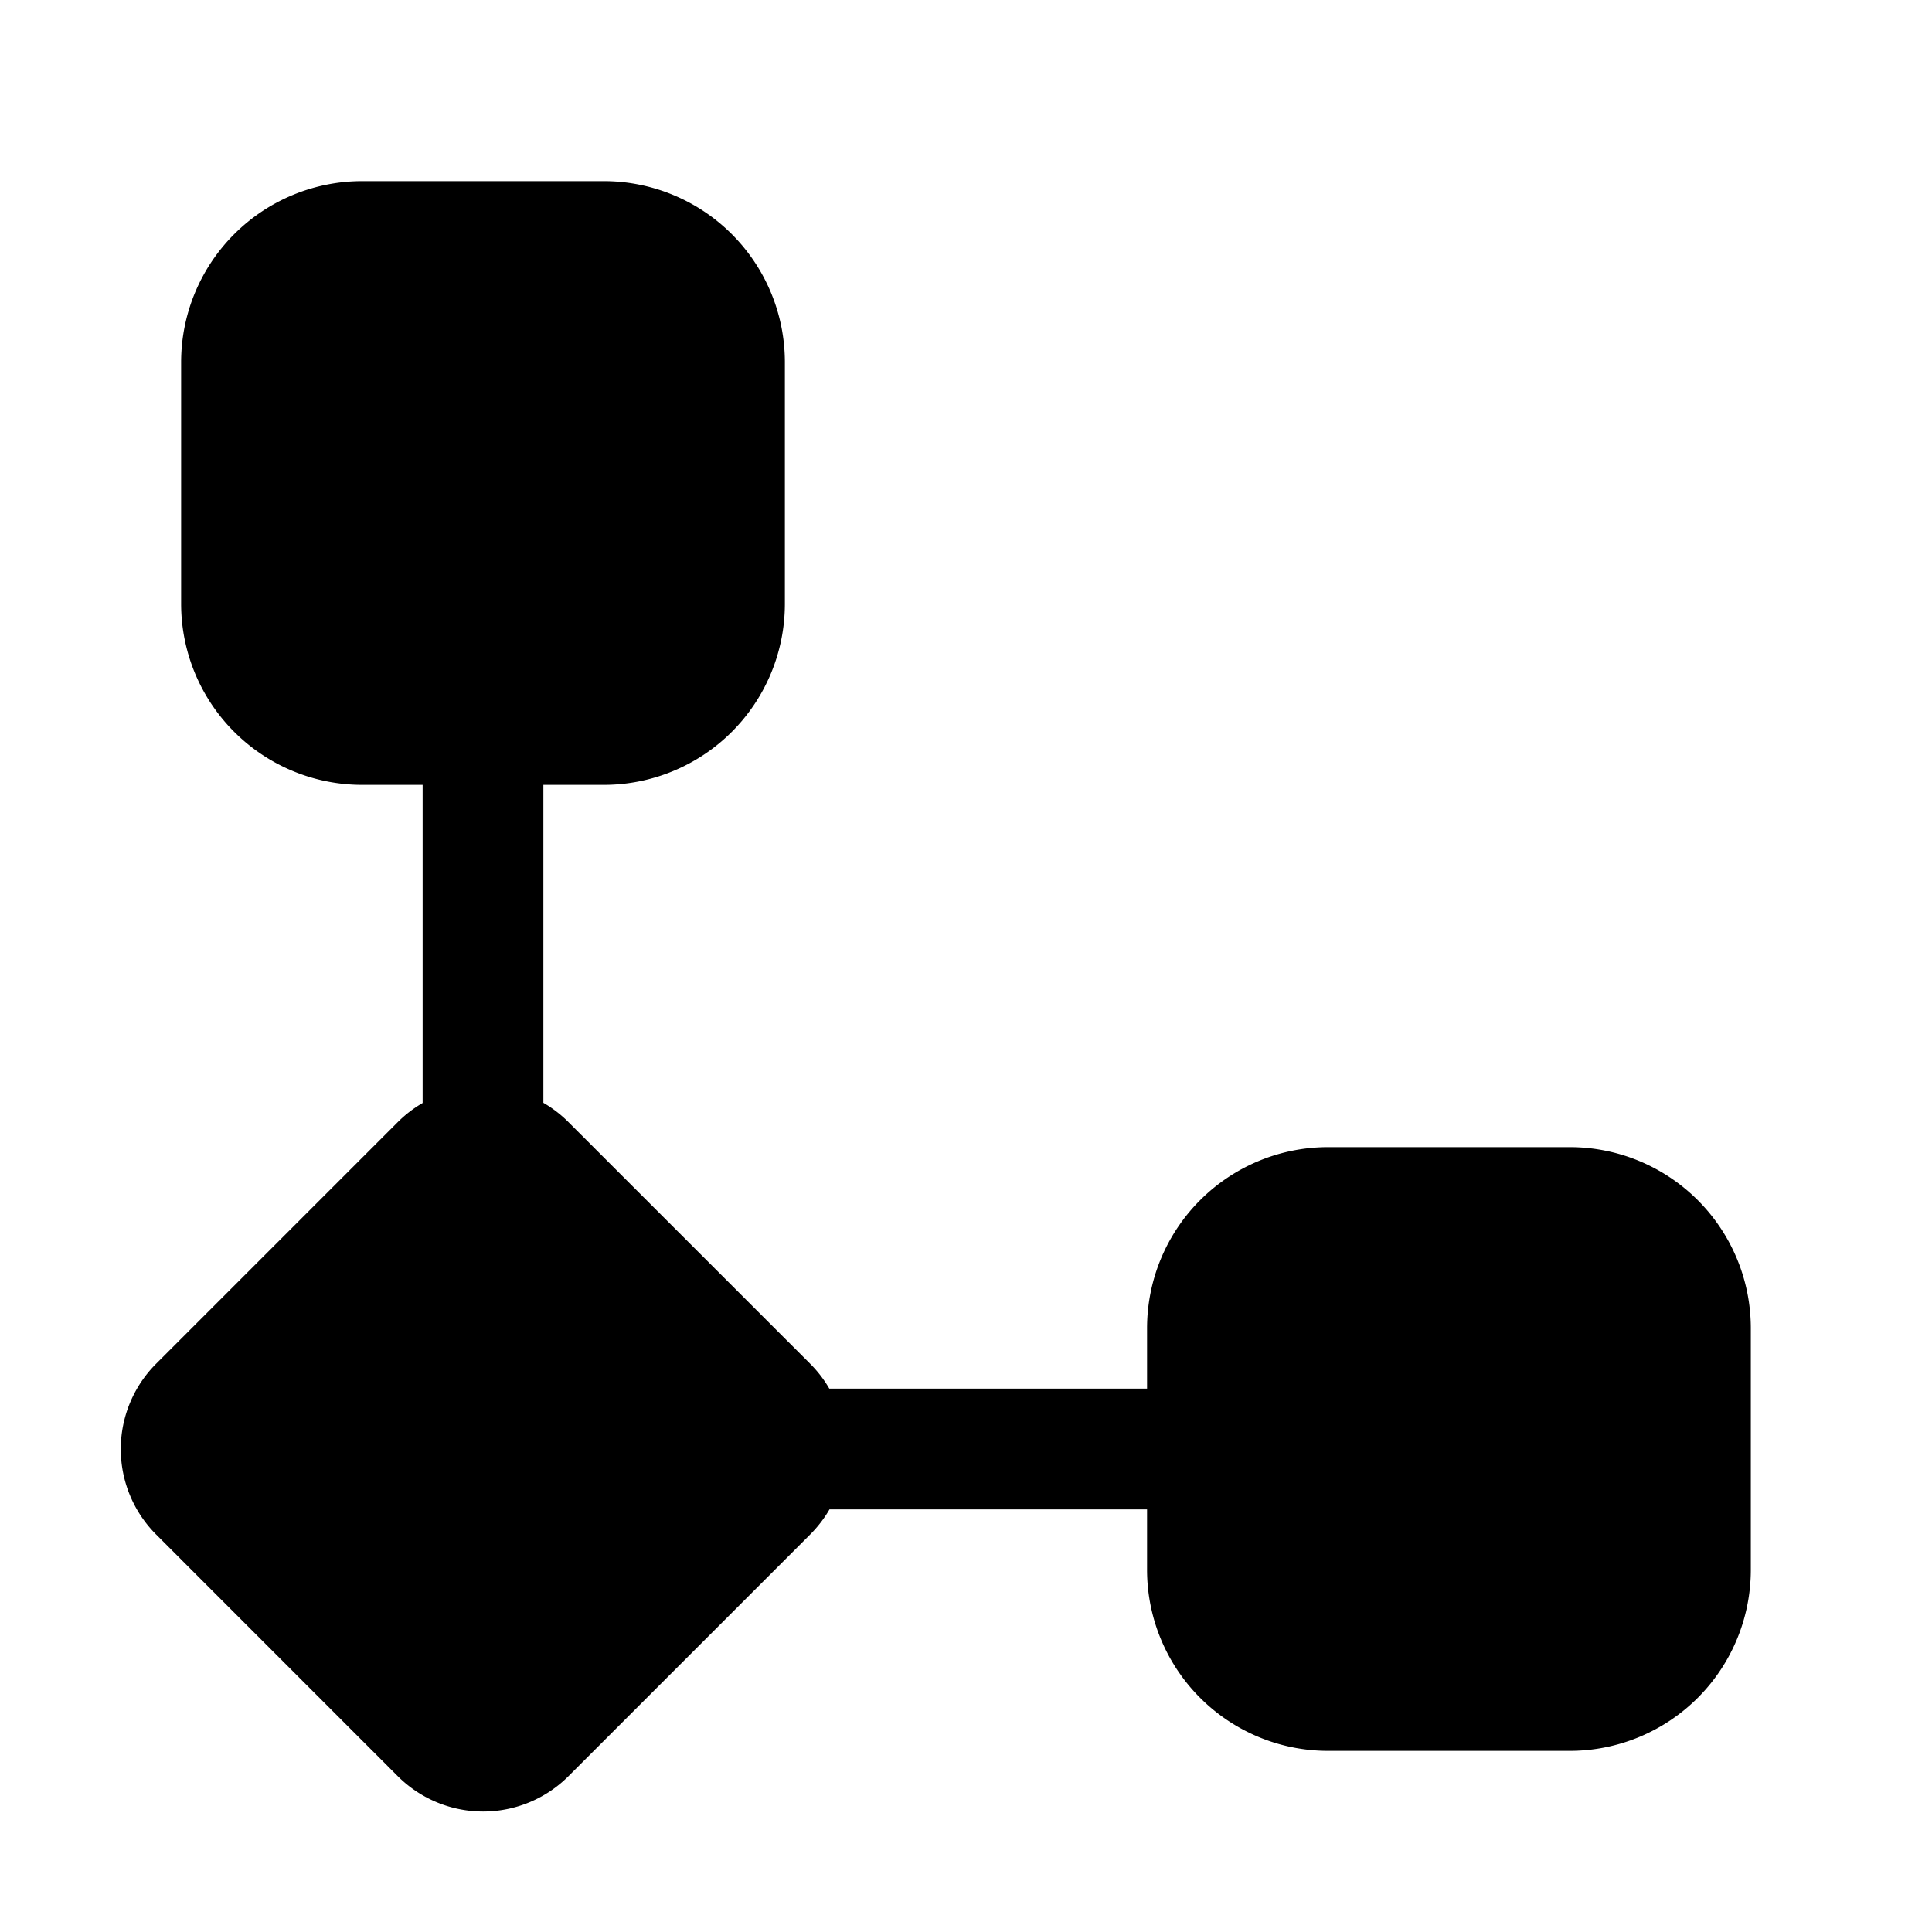 <svg xmlns="http://www.w3.org/2000/svg" width="1em" height="1em" viewBox="0 0 32 32"><path fill="currentColor" d="M6 3a3 3 0 0 0-3 3v4a3 3 0 0 0 3 3h1v5.269a2 2 0 0 0-.412.317l-4.002 4.002a2 2 0 0 0 0 2.828l4.002 4.003a2 2 0 0 0 2.828 0l4.003-4.003q.19-.191.32-.416h5.26v1a3 3 0 0 0 3 3h4a3 3 0 0 0 3-3v-4a3 3 0 0 0-3-3h-4a3 3 0 0 0-3 3v1h-5.263a2 2 0 0 0-.317-.412l-4.003-4.002a2 2 0 0 0-.416-.32V13h1a3 3 0 0 0 3-3V6a3 3 0 0 0-3-3z"/></svg>